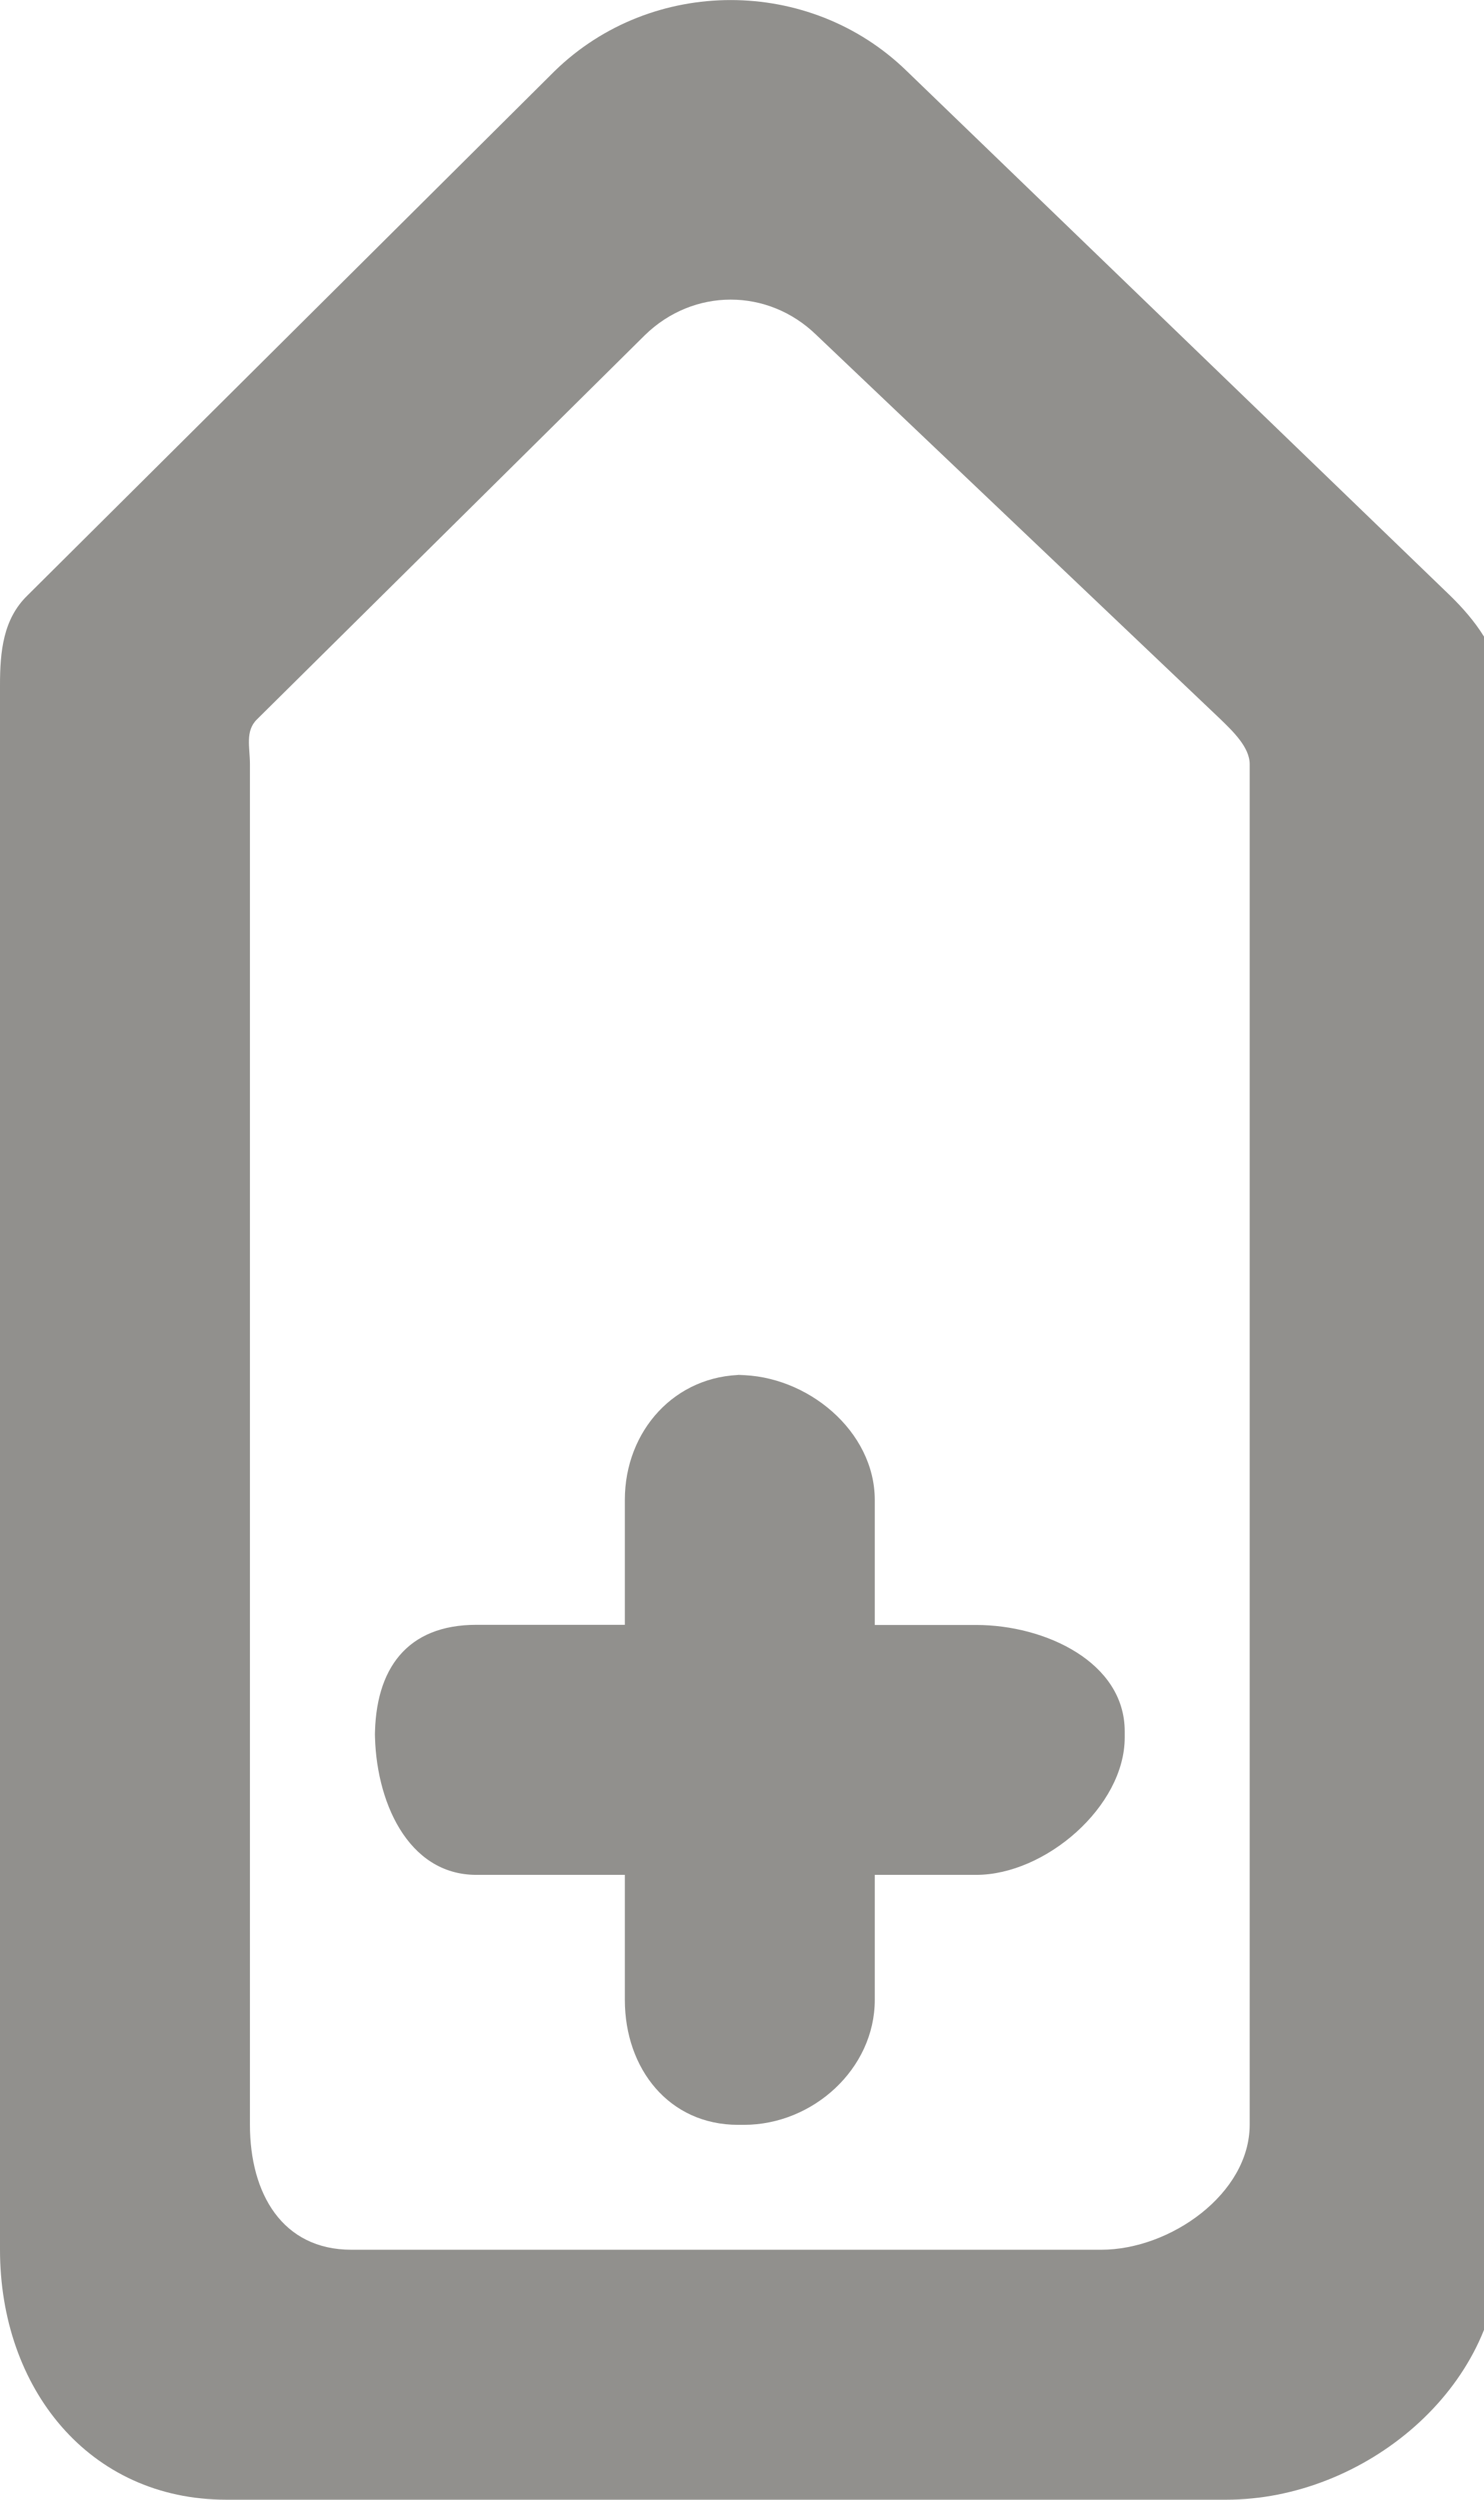 <!-- Generated by IcoMoon.io -->
<svg version="1.1" xmlns="http://www.w3.org/2000/svg" width="19" height="32" viewBox="0 0 19 32">
<title>as-arrow_up-12</title>
<path fill="#91908d" d="M9.45 17.6h0.075c-0.883 0-1.525 0.717-1.525 1.6v1.6h-1.901c-0.883 0-1.299 0.557-1.299 1.442v-0.080c0 0.883 0.416 1.839 1.299 1.839h1.901v1.6c0 0.883 0.566 1.6 1.45 1.6h0.075c0.883 0 1.675-0.717 1.675-1.6v-1.6h1.299c0.885 0 1.901-0.875 1.901-1.758v-0.080c0-0.883-1.016-1.361-1.901-1.361h-1.299v-1.6c0-0.883-0.867-1.6-1.75-1.6zM16 27.2c0 0.883-1.016 1.6-1.901 1.6h-9.6c-0.883 0-1.299-0.717-1.299-1.6v-17.419c0-0.216-0.064-0.422 0.091-0.573l4.966-4.918c0.621-0.606 1.576-0.606 2.197 0l5.173 4.918c0.154 0.15 0.373 0.357 0.373 0.573v17.419zM18.566 7.624l-6.957-6.715c-1.243-1.211-3.264-1.211-4.507 0l-6.752 6.715c-0.309 0.301-0.35 0.714-0.35 1.146v20.030c0 1.768 1.133 3.2 2.899 3.2h12.8c1.768 0 3.501-1.432 3.501-3.2v-20.030c0-0.432-0.325-0.845-0.634-1.146z"></path>
</svg>
